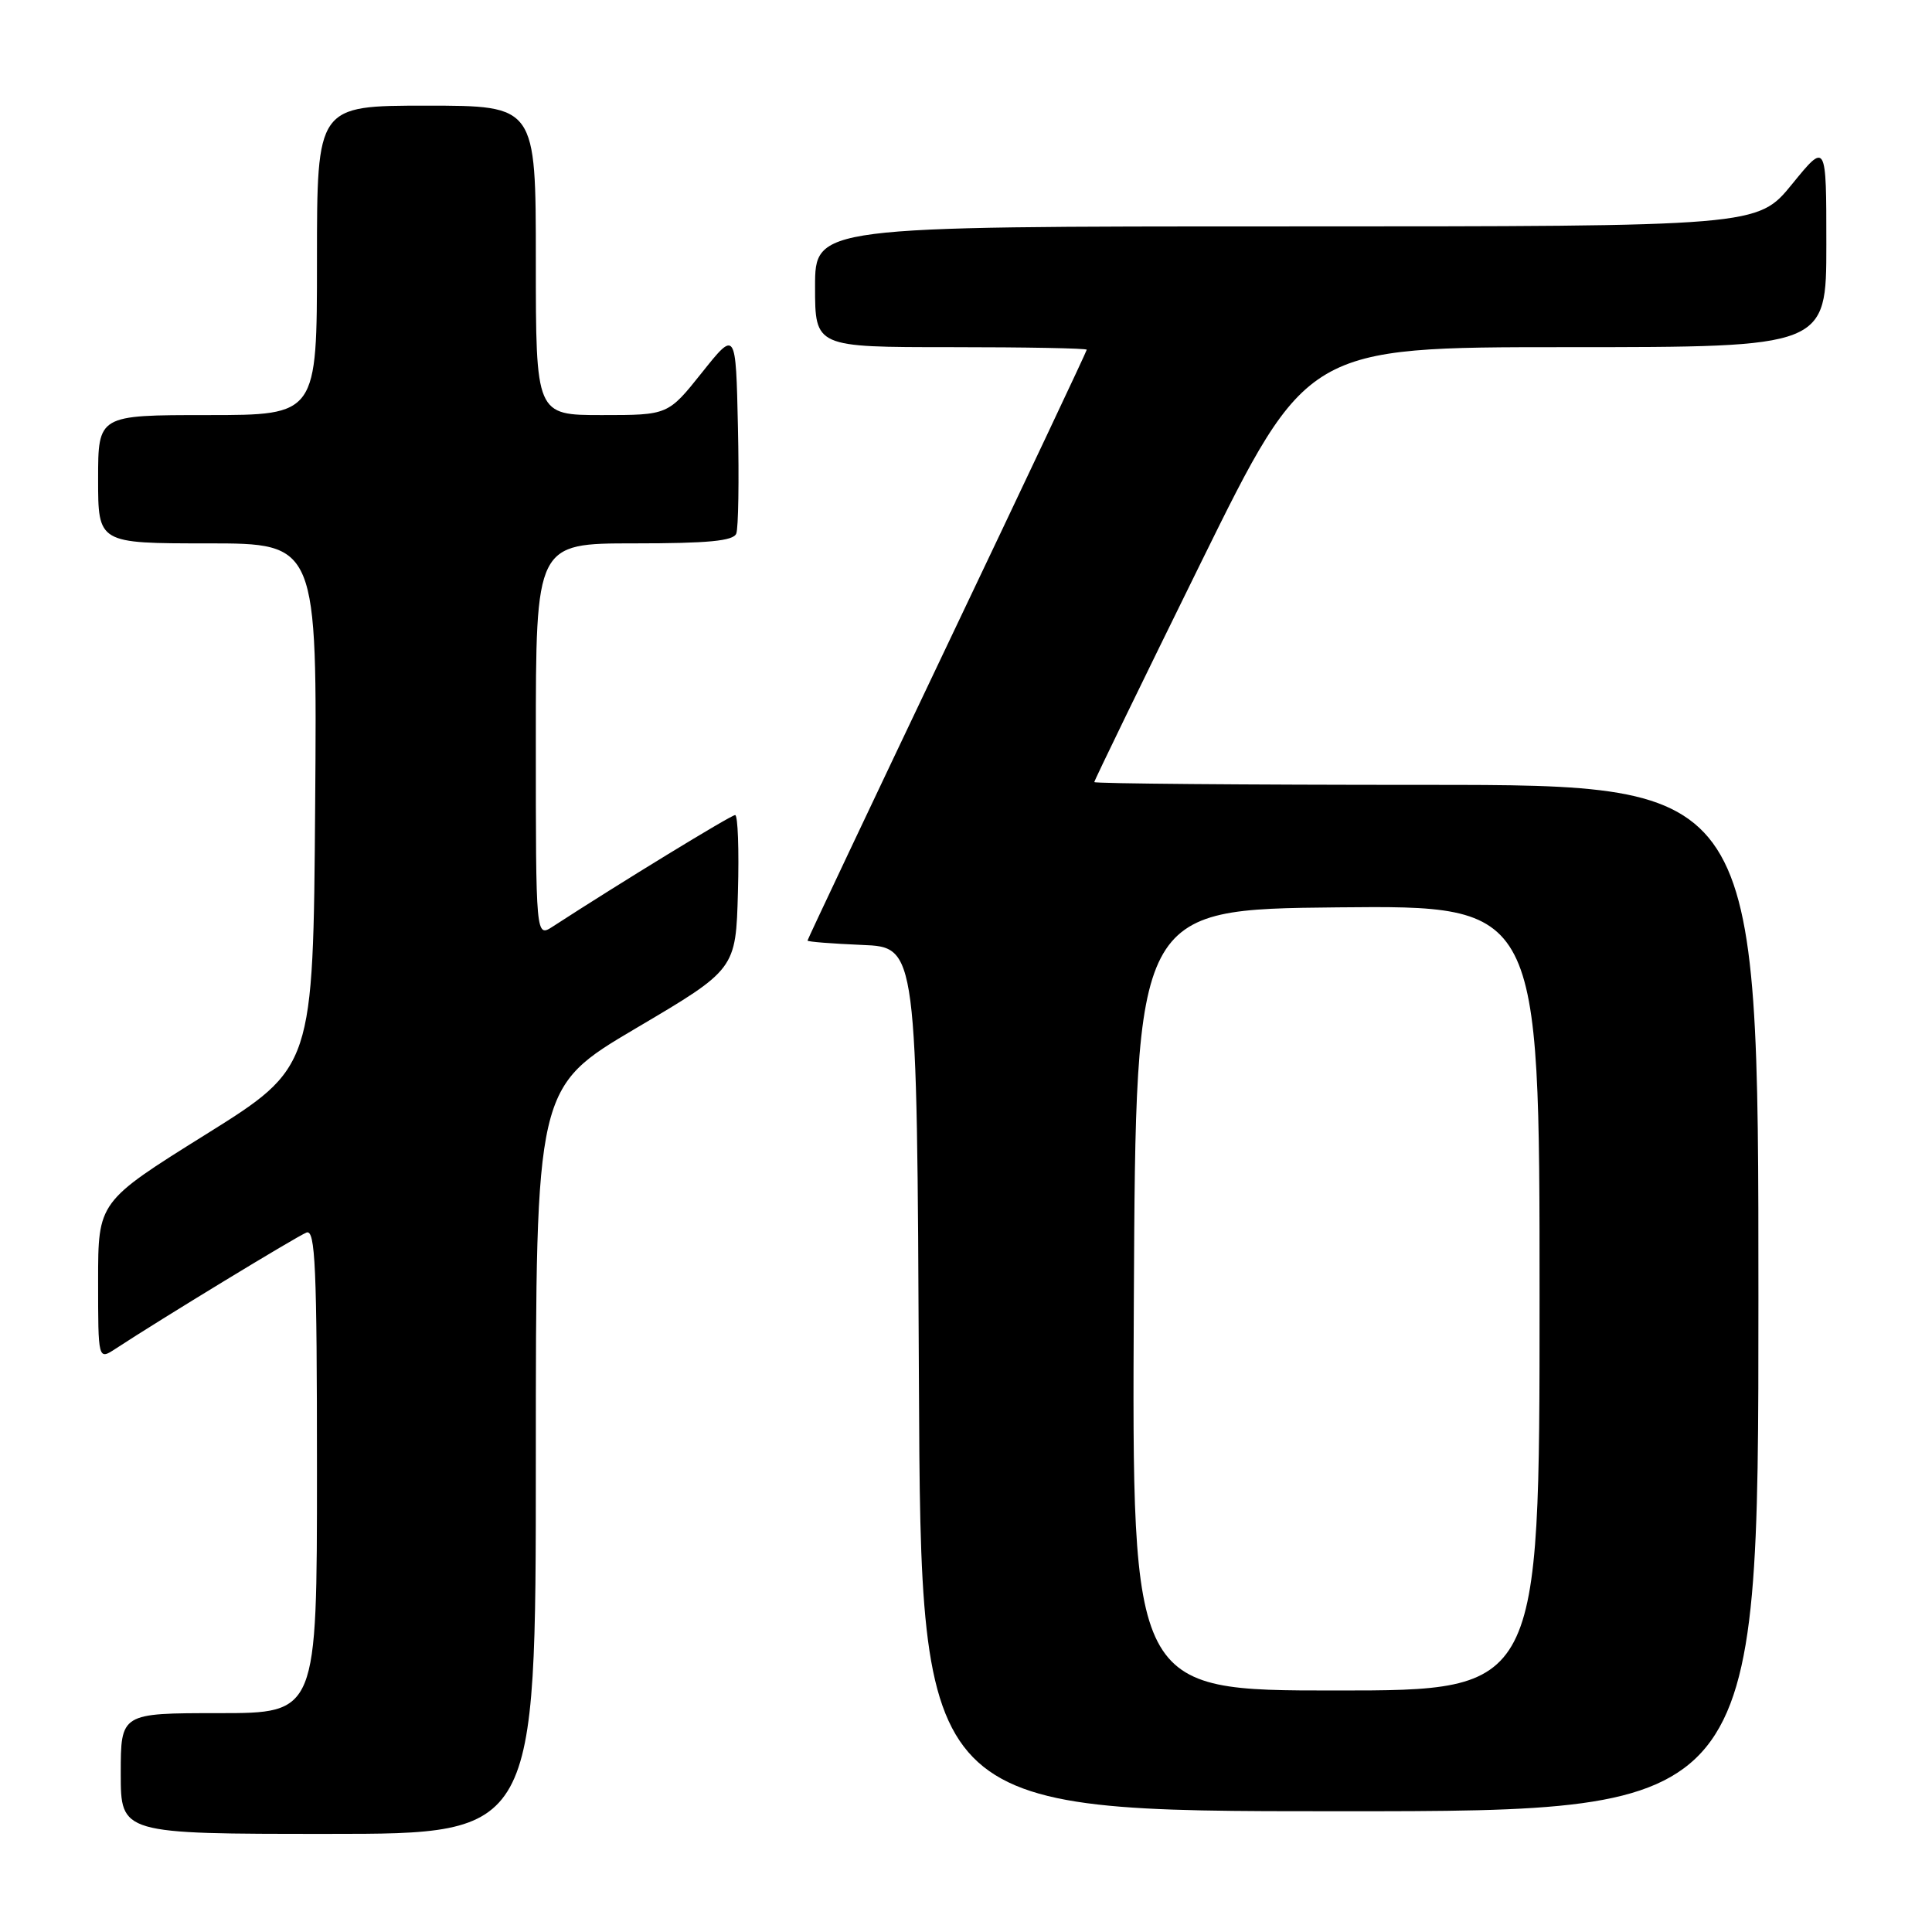 <?xml version="1.0" encoding="UTF-8" standalone="no"?>
<!DOCTYPE svg PUBLIC "-//W3C//DTD SVG 1.1//EN" "http://www.w3.org/Graphics/SVG/1.1/DTD/svg11.dtd" >
<svg xmlns="http://www.w3.org/2000/svg" xmlns:xlink="http://www.w3.org/1999/xlink" version="1.1" viewBox="0 0 256 256">
 <g >
 <path fill="currentColor"
d=" M 71.00 193.54 C 71.00 144.09 71.00 144.09 84.25 136.26 C 97.50 128.44 97.50 128.44 97.78 118.22 C 97.94 112.60 97.77 108.00 97.41 108.00 C 96.86 108.00 82.10 117.02 73.25 122.77 C 71.00 124.23 71.00 124.23 71.00 98.12 C 71.00 72.00 71.00 72.00 84.03 72.00 C 93.82 72.00 97.19 71.68 97.56 70.70 C 97.84 69.98 97.94 63.62 97.78 56.57 C 97.50 43.74 97.50 43.74 93.01 49.37 C 88.52 55.00 88.52 55.00 79.76 55.00 C 71.00 55.00 71.00 55.00 71.00 34.50 C 71.00 14.00 71.00 14.00 56.50 14.00 C 42.00 14.00 42.00 14.00 42.00 34.50 C 42.00 55.00 42.00 55.00 27.50 55.00 C 13.00 55.00 13.00 55.00 13.00 63.50 C 13.00 72.00 13.00 72.00 27.51 72.00 C 42.03 72.00 42.03 72.00 41.76 106.71 C 41.50 141.43 41.50 141.43 27.25 150.33 C 13.00 159.23 13.00 159.23 13.00 169.73 C 13.00 180.23 13.00 180.23 15.32 178.71 C 21.31 174.78 39.36 163.80 40.61 163.32 C 41.78 162.87 42.00 167.84 42.00 194.89 C 42.00 227.00 42.00 227.00 29.00 227.00 C 16.00 227.00 16.00 227.00 16.00 235.00 C 16.00 243.00 16.00 243.00 43.50 243.00 C 71.00 243.00 71.00 243.00 71.00 193.54 Z  M 233.00 172.00 C 233.00 104.00 233.00 104.00 189.00 104.00 C 164.80 104.00 145.00 103.83 145.00 103.63 C 145.00 103.42 151.34 90.37 159.09 74.63 C 173.19 46.00 173.19 46.00 207.59 46.00 C 242.00 46.00 242.00 46.00 242.00 32.41 C 242.00 18.82 242.00 18.82 237.45 24.41 C 232.89 30.00 232.89 30.00 170.45 30.00 C 108.00 30.00 108.00 30.00 108.00 38.00 C 108.00 46.00 108.00 46.00 126.00 46.00 C 135.90 46.00 144.00 46.15 144.00 46.34 C 144.00 46.52 135.68 64.15 125.50 85.51 C 115.33 106.88 107.00 124.48 107.00 124.63 C 107.00 124.79 110.26 125.04 114.25 125.21 C 121.50 125.50 121.50 125.50 121.76 182.75 C 122.02 240.00 122.02 240.00 177.51 240.00 C 233.00 240.00 233.00 240.00 233.00 172.00 Z  M 150.24 172.25 C 150.50 120.50 150.50 120.50 177.25 120.23 C 204.00 119.97 204.00 119.97 204.00 171.98 C 204.00 224.00 204.00 224.00 176.99 224.00 C 149.98 224.00 149.98 224.00 150.24 172.25 Z "/>
</g>
</svg>